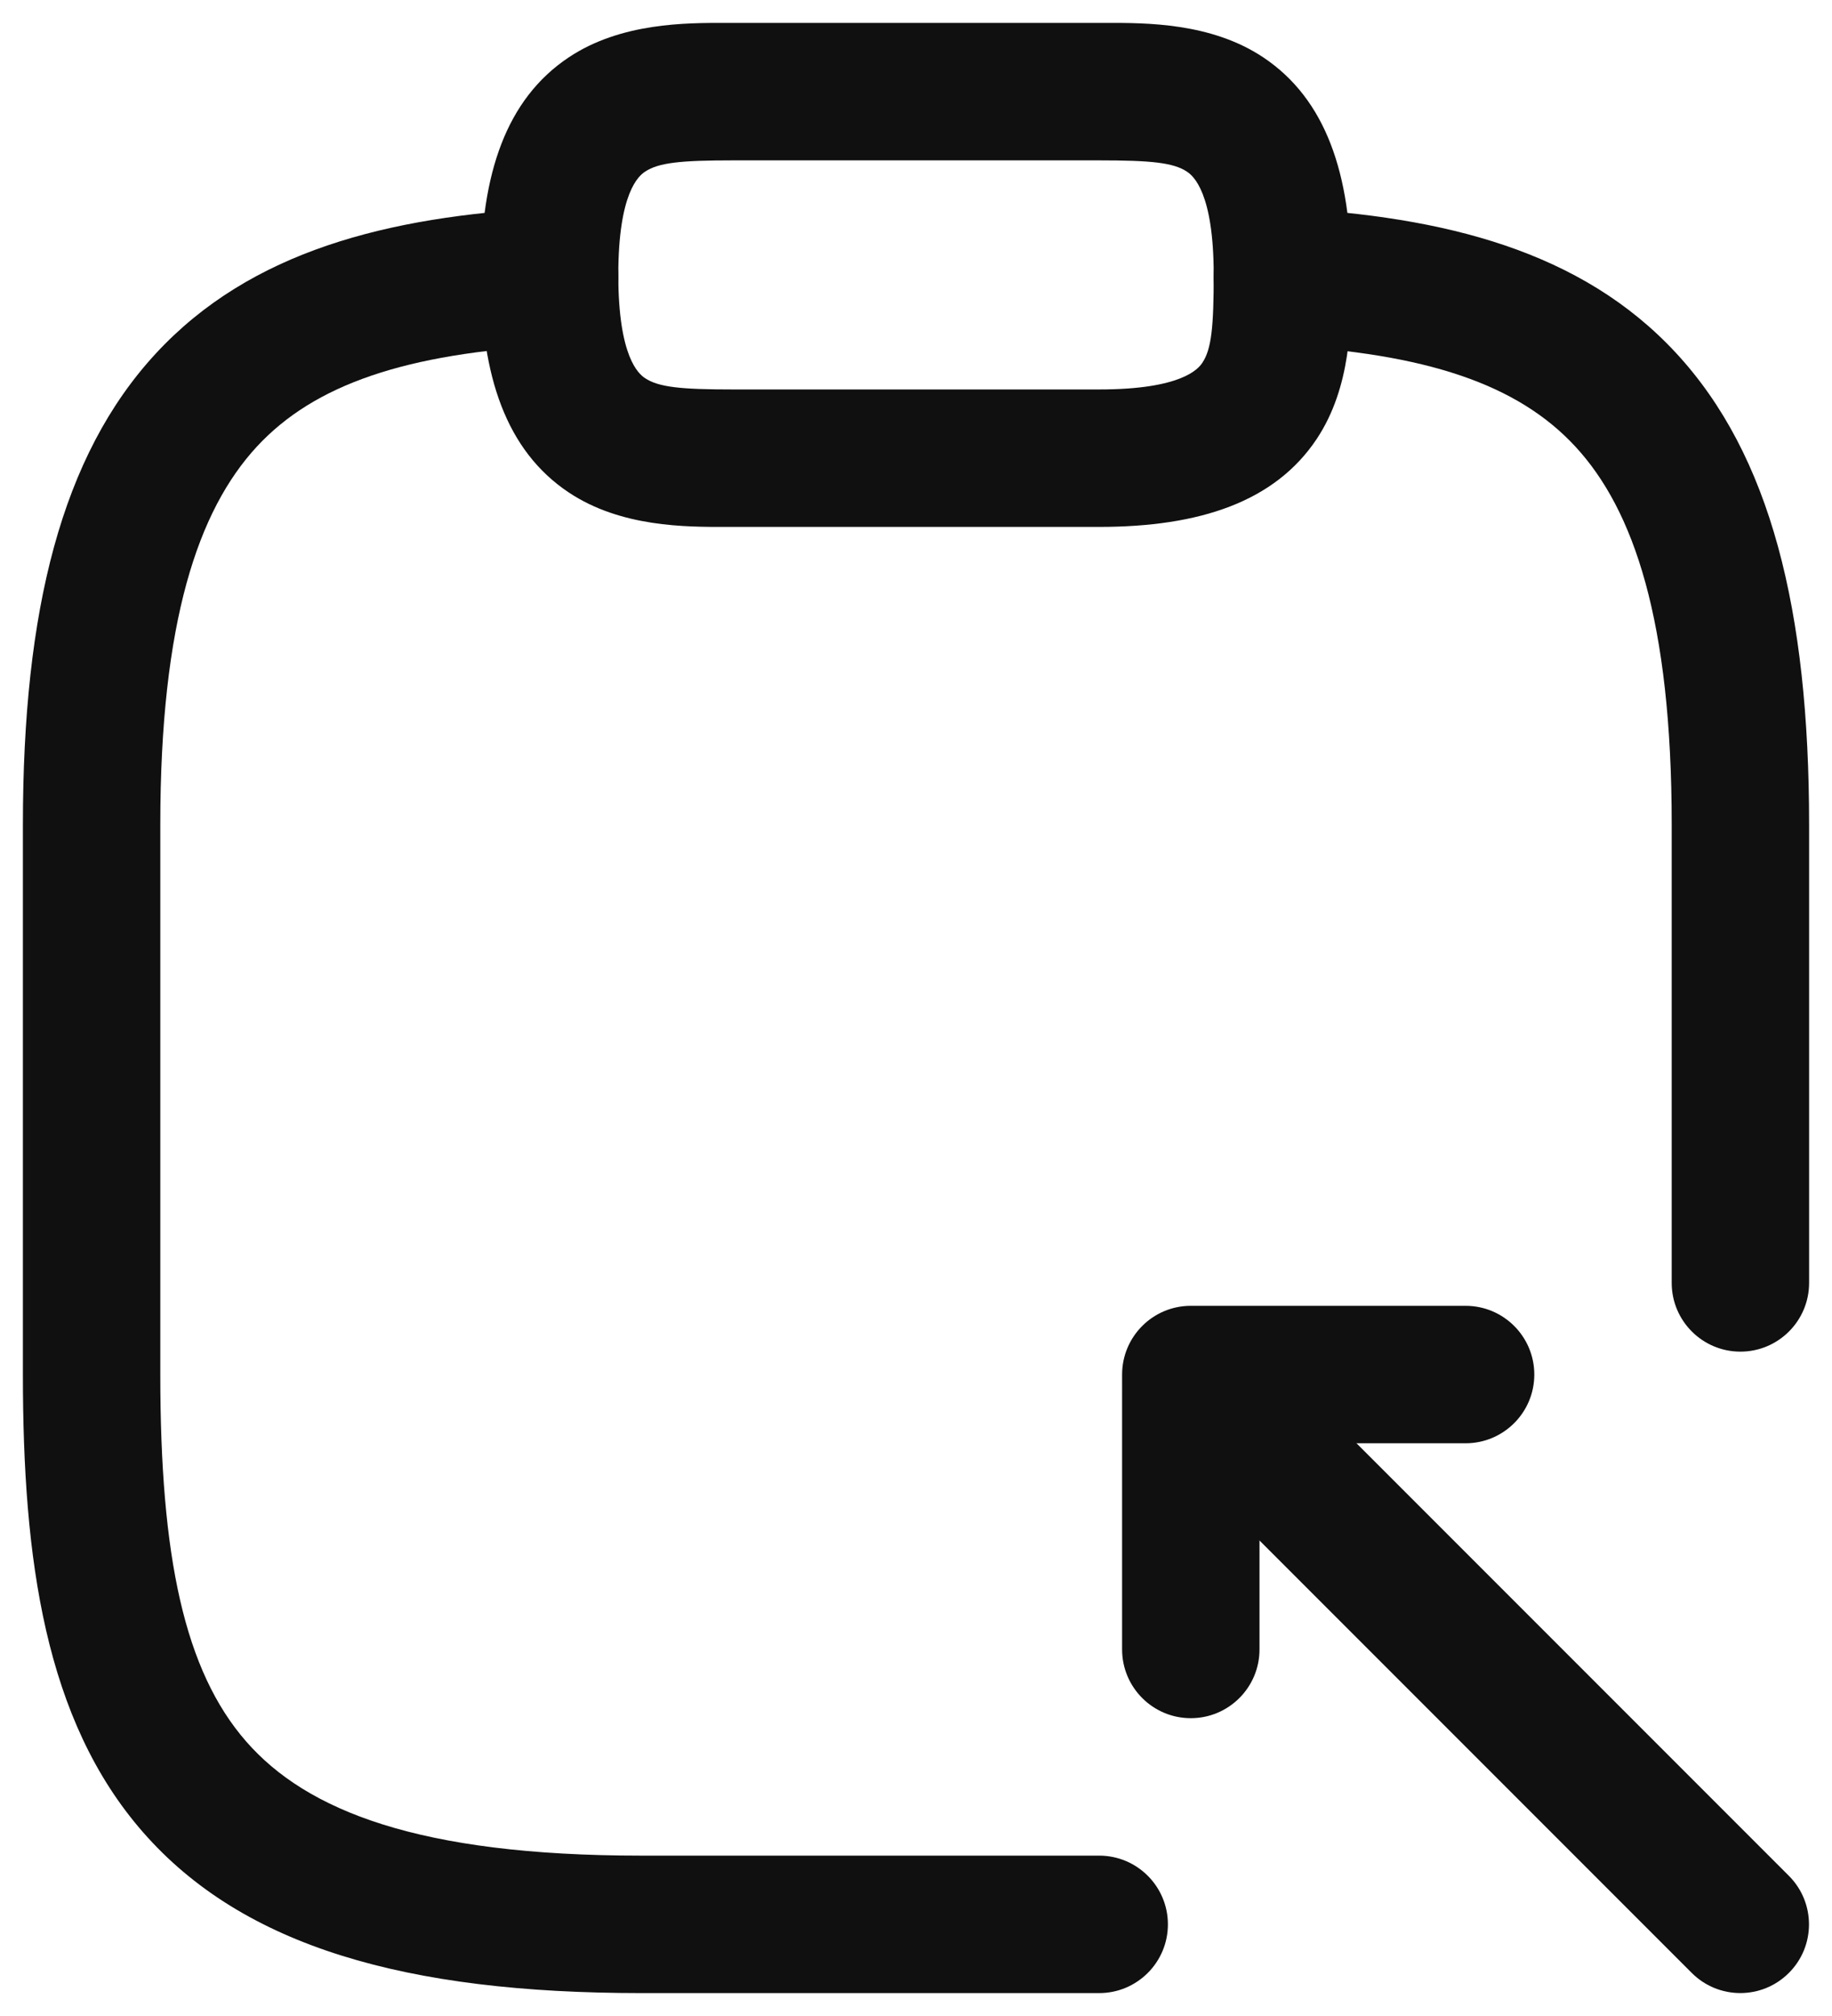 <svg width="20" height="22" viewBox="0 0 20 22" fill="none" xmlns="http://www.w3.org/2000/svg">
<path fill-rule="evenodd" clip-rule="evenodd" d="M7.929 0.25C7.953 0.25 7.977 0.25 8 0.25H12C12.023 0.25 12.047 0.25 12.071 0.25C12.514 0.249 13.222 0.247 13.791 0.626C14.475 1.082 14.75 1.901 14.75 3C14.75 3.023 14.75 3.047 14.75 3.071C14.751 3.514 14.753 4.222 14.374 4.791C13.918 5.475 13.099 5.75 12 5.75H8C7.977 5.75 7.953 5.75 7.929 5.75C7.486 5.751 6.778 5.753 6.209 5.374C5.525 4.918 5.25 4.099 5.25 3C5.25 1.901 5.525 1.082 6.209 0.626C6.778 0.247 7.486 0.249 7.929 0.25ZM7.041 1.874C6.975 1.918 6.75 2.099 6.75 3C6.75 3.901 6.975 4.082 7.041 4.126C7.19 4.226 7.435 4.25 8 4.25H12C12.901 4.25 13.082 4.025 13.126 3.959C13.226 3.81 13.25 3.565 13.25 3C13.25 2.099 13.025 1.918 12.959 1.874C12.81 1.774 12.565 1.75 12 1.75H8C7.435 1.75 7.19 1.774 7.041 1.874Z" fill="#101010"/>
<path fill-rule="evenodd" clip-rule="evenodd" d="M6.749 2.98C6.771 3.393 6.454 3.747 6.04 3.769C4.434 3.856 3.433 4.193 2.802 4.876C2.163 5.569 1.75 6.781 1.75 9V15C1.75 16.987 2.011 18.231 2.689 19.006C3.346 19.756 4.565 20.25 7 20.25H12C12.414 20.25 12.75 20.586 12.75 21C12.75 21.414 12.414 21.75 12 21.75H7C4.435 21.75 2.654 21.244 1.561 19.994C0.489 18.769 0.25 17.013 0.25 15V9C0.25 6.659 0.672 4.971 1.7 3.859C2.737 2.737 4.236 2.364 5.96 2.271C6.373 2.249 6.727 2.566 6.749 2.98Z" fill="#101010"/>
<path fill-rule="evenodd" clip-rule="evenodd" d="M13.251 2.98C13.274 2.566 13.627 2.249 14.04 2.271C15.763 2.364 17.263 2.734 18.299 3.854C19.328 4.966 19.75 6.655 19.75 9V14C19.75 14.414 19.414 14.75 19 14.75C18.586 14.75 18.25 14.414 18.25 14V9C18.25 6.775 17.837 5.564 17.198 4.873C16.567 4.191 15.567 3.856 13.96 3.769C13.546 3.747 13.229 3.393 13.251 2.98Z" fill="#101010"/>
<path fill-rule="evenodd" clip-rule="evenodd" d="M12.25 15C12.25 14.586 12.586 14.25 13 14.25H16C16.414 14.25 16.75 14.586 16.75 15C16.75 15.414 16.414 15.75 16 15.75H13.75V18C13.75 18.414 13.414 18.75 13 18.75C12.586 18.75 12.25 18.414 12.25 18V15Z" fill="#101010"/>
<path fill-rule="evenodd" clip-rule="evenodd" d="M12.509 14.51C12.802 14.217 13.277 14.217 13.569 14.51L19.529 20.47C19.822 20.763 19.822 21.238 19.529 21.53C19.236 21.823 18.762 21.823 18.469 21.53L12.509 15.57C12.216 15.277 12.216 14.803 12.509 14.51Z" fill="#101010"/>
</svg>
